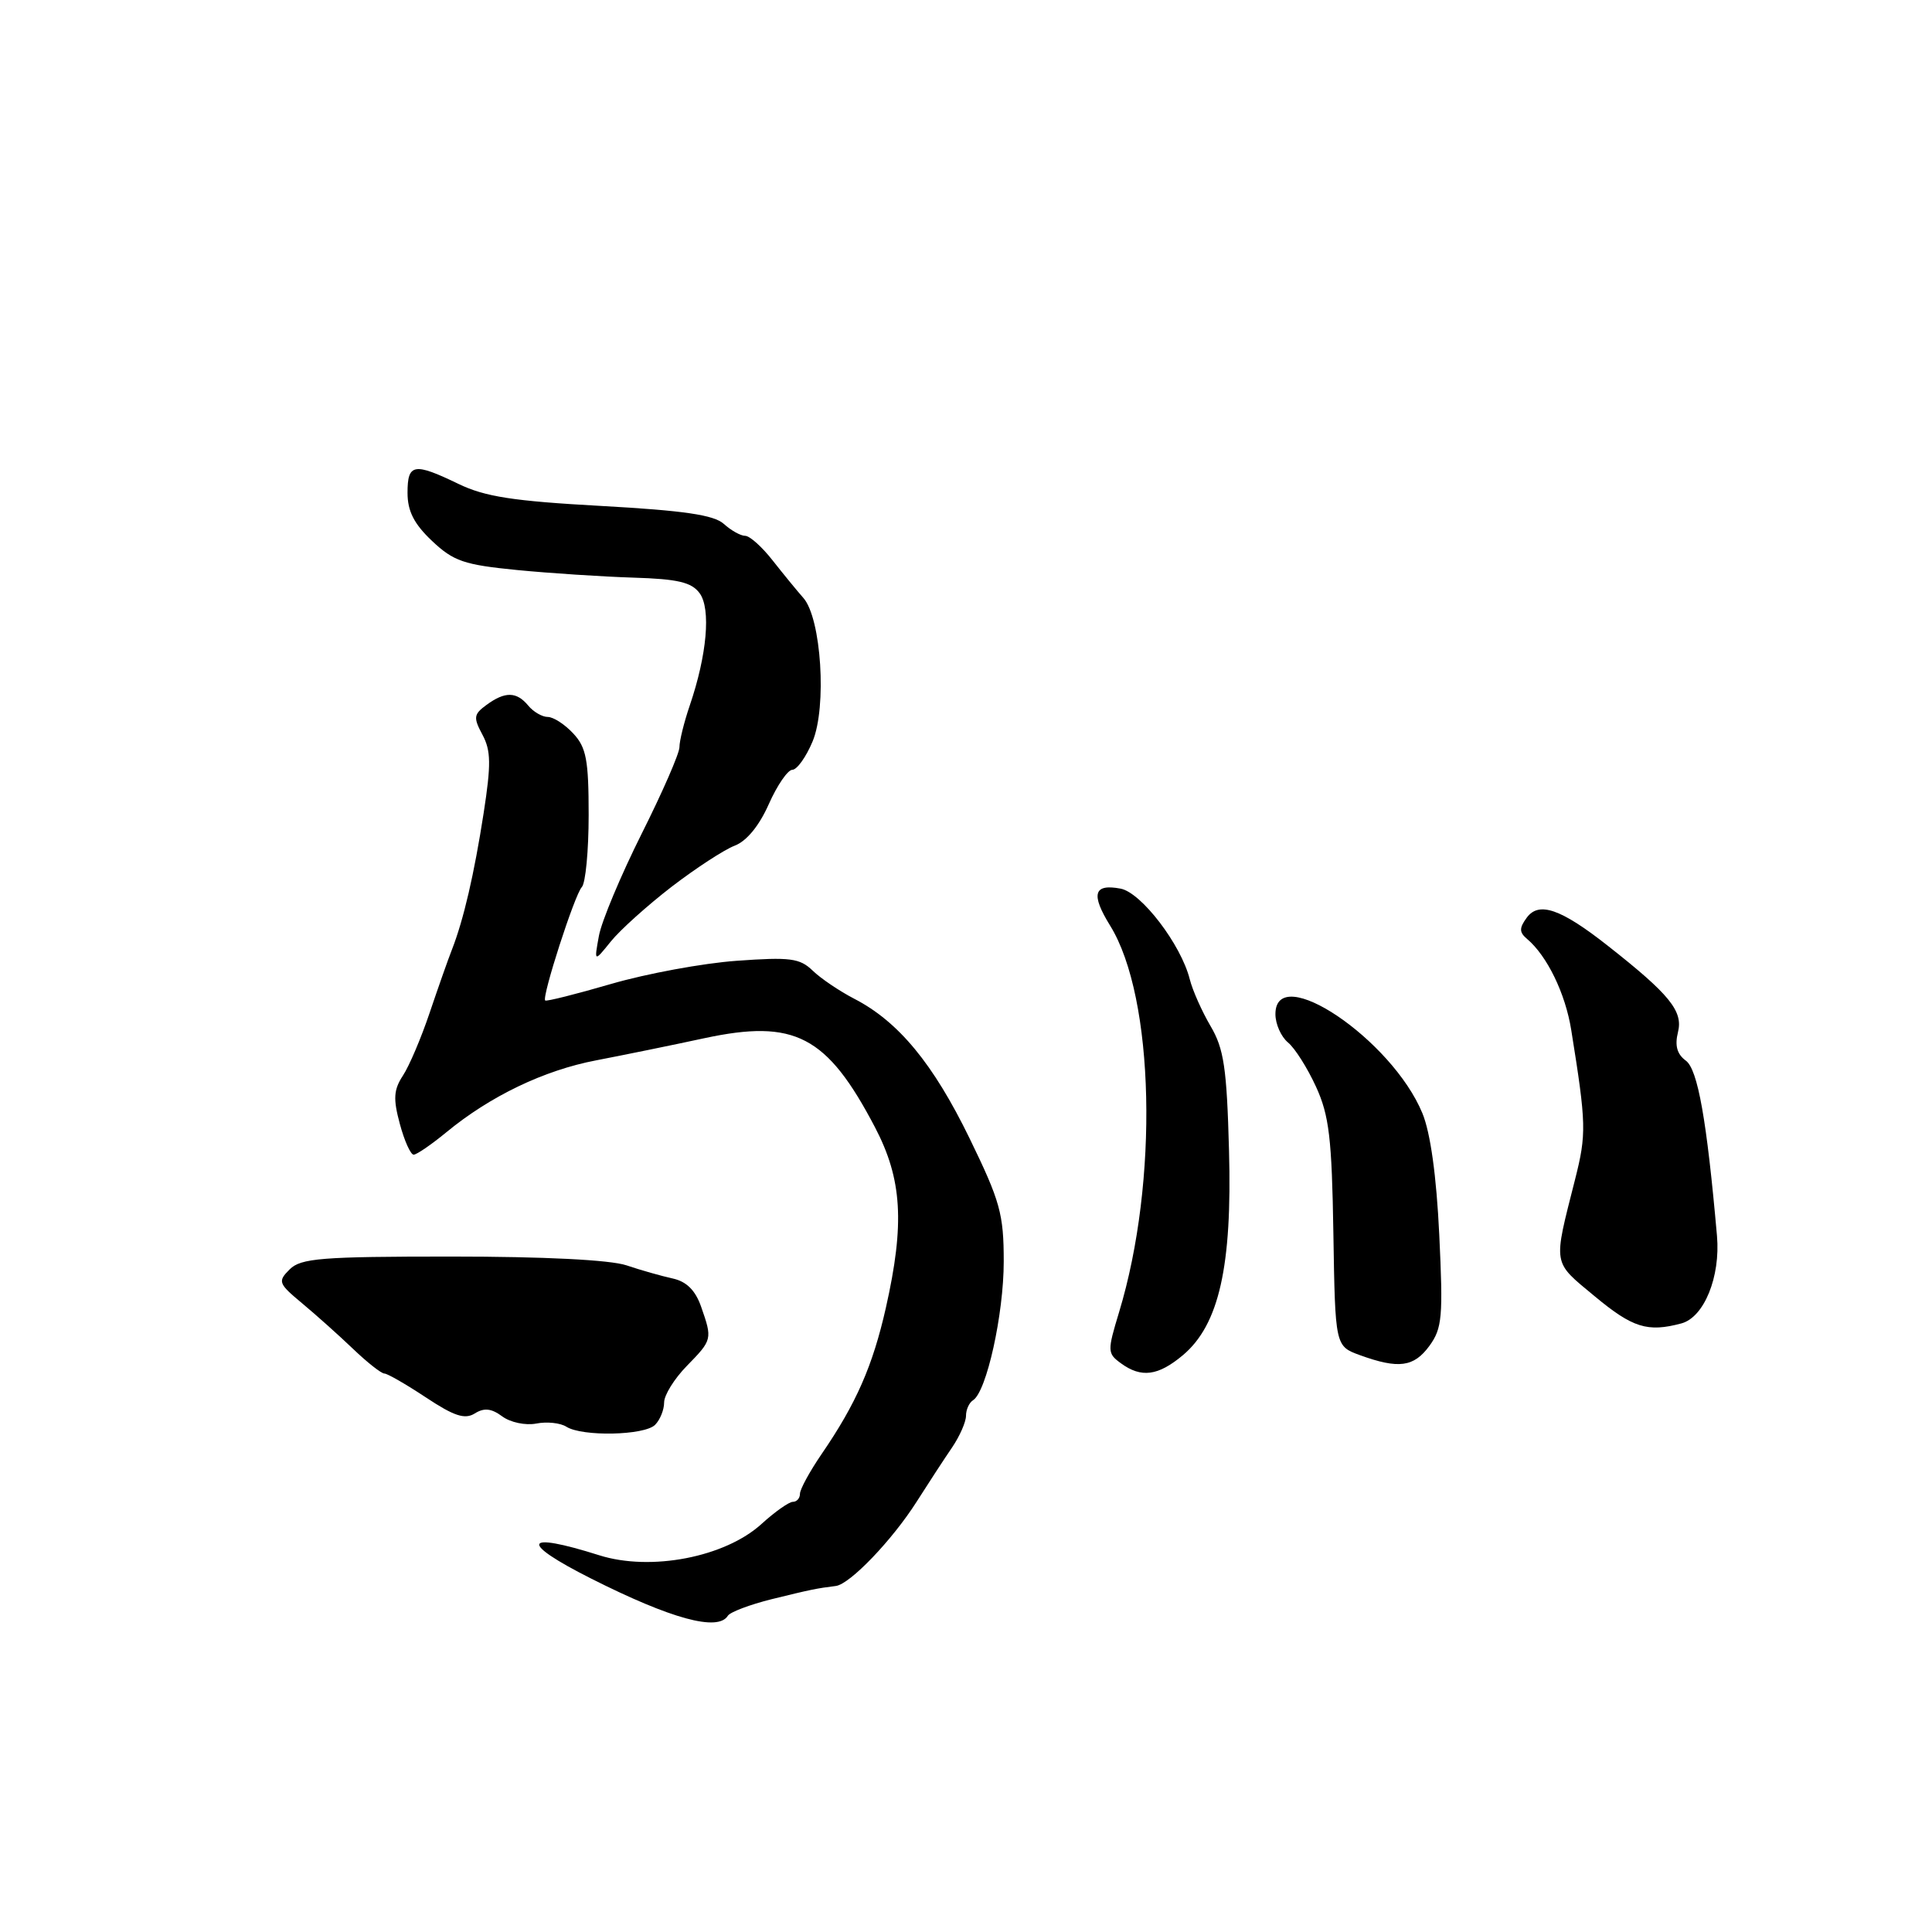 <?xml version="1.0" encoding="UTF-8" standalone="no"?>
<!DOCTYPE svg PUBLIC "-//W3C//DTD SVG 1.1//EN" "http://www.w3.org/Graphics/SVG/1.1/DTD/svg11.dtd" >
<svg xmlns="http://www.w3.org/2000/svg" xmlns:xlink="http://www.w3.org/1999/xlink" version="1.1" viewBox="0 0 256 256">
 <g >
 <path fill="currentColor"
d=" M 96.44 214.10 C 96.74 213.61 99.36 212.62 102.25 211.90 C 107.41 210.63 108.24 210.46 110.75 210.15 C 112.62 209.92 118.21 204.09 121.45 199.00 C 123.02 196.53 125.14 193.28 126.16 191.79 C 127.17 190.30 128.00 188.41 128.00 187.60 C 128.00 186.78 128.42 185.86 128.93 185.54 C 130.72 184.43 133.00 174.15 133.00 167.16 C 133.00 160.86 132.53 159.17 128.47 150.83 C 123.66 140.95 119.06 135.37 113.21 132.35 C 111.24 131.33 108.75 129.65 107.68 128.61 C 105.97 126.96 104.69 126.80 97.61 127.31 C 93.15 127.63 85.68 129.01 81.00 130.37 C 76.33 131.73 72.39 132.72 72.24 132.57 C 71.77 132.10 76.15 118.54 77.09 117.55 C 77.59 117.03 78.00 112.72 78.00 107.99 C 78.00 100.70 77.69 99.04 75.96 97.19 C 74.84 95.98 73.32 95.00 72.58 95.00 C 71.85 95.00 70.68 94.33 70.00 93.50 C 68.45 91.63 66.93 91.60 64.47 93.40 C 62.76 94.65 62.70 95.07 63.93 97.36 C 65.06 99.47 65.08 101.29 64.09 107.71 C 62.83 115.84 61.43 121.87 59.88 125.84 C 59.37 127.13 58.05 130.89 56.93 134.20 C 55.82 137.50 54.23 141.25 53.39 142.52 C 52.16 144.40 52.08 145.60 52.98 148.92 C 53.58 151.16 54.41 153.00 54.81 153.00 C 55.21 153.00 57.15 151.67 59.12 150.05 C 64.95 145.24 72.08 141.82 79.00 140.50 C 82.58 139.81 89.02 138.50 93.32 137.57 C 105.30 135.00 109.57 137.22 115.93 149.35 C 119.54 156.24 119.90 162.12 117.38 173.30 C 115.64 180.99 113.45 185.99 108.86 192.68 C 107.29 194.98 106.00 197.34 106.00 197.93 C 106.00 198.52 105.58 199.00 105.06 199.00 C 104.55 199.00 102.69 200.31 100.93 201.91 C 96.09 206.34 86.23 208.24 79.40 206.08 C 69.25 202.87 68.74 204.33 78.31 209.16 C 88.94 214.52 95.13 216.21 96.44 214.10 Z  M 86.80 188.80 C 87.46 188.14 88.00 186.81 88.00 185.83 C 88.00 184.86 89.35 182.69 91.00 181.00 C 94.39 177.53 94.41 177.46 92.90 173.14 C 92.14 170.97 90.97 169.81 89.15 169.41 C 87.69 169.09 84.92 168.31 83.00 167.66 C 80.81 166.94 72.12 166.50 59.79 166.50 C 42.58 166.50 39.86 166.72 38.38 168.20 C 36.78 169.80 36.87 170.06 40.04 172.70 C 41.89 174.24 44.93 176.96 46.80 178.75 C 48.67 180.54 50.53 182.00 50.93 182.00 C 51.33 182.00 53.81 183.43 56.44 185.17 C 60.18 187.65 61.60 188.11 62.91 187.29 C 64.15 186.51 65.12 186.62 66.55 187.68 C 67.63 188.48 69.64 188.90 71.05 188.63 C 72.45 188.35 74.25 188.54 75.05 189.05 C 77.15 190.38 85.39 190.21 86.80 188.80 Z  M 156.75 179.56 C 161.53 175.53 163.28 167.78 162.85 152.43 C 162.56 141.52 162.17 138.95 160.41 135.97 C 159.27 134.03 158.02 131.23 157.65 129.76 C 156.50 125.17 151.24 118.28 148.49 117.75 C 144.91 117.07 144.51 118.47 147.11 122.67 C 152.99 132.19 153.54 156.56 148.28 173.88 C 146.72 179.02 146.73 179.33 148.51 180.63 C 151.22 182.62 153.46 182.32 156.75 179.56 Z  M 189.40 178.34 C 191.10 176.01 191.23 174.49 190.71 163.62 C 190.34 155.83 189.54 150.07 188.47 147.50 C 184.43 137.72 169.00 127.33 169.00 134.38 C 169.00 135.69 169.75 137.37 170.66 138.13 C 171.58 138.88 173.25 141.53 174.38 144.00 C 176.12 147.80 176.48 150.83 176.68 163.44 C 176.92 178.37 176.92 178.37 180.21 179.57 C 185.32 181.42 187.34 181.15 189.40 178.34 Z  M 222.79 175.36 C 225.80 174.55 227.98 169.19 227.51 163.77 C 226.16 148.44 224.97 141.70 223.38 140.54 C 222.21 139.68 221.90 138.54 222.34 136.77 C 223.04 133.98 221.25 131.77 213.02 125.30 C 206.81 120.41 203.90 119.41 202.30 121.60 C 201.29 122.98 201.30 123.53 202.34 124.41 C 205.00 126.65 207.43 131.65 208.20 136.50 C 210.20 148.96 210.23 150.25 208.70 156.30 C 205.79 167.80 205.66 167.07 211.29 171.75 C 216.33 175.94 218.30 176.56 222.79 175.36 Z  M 88.98 117.51 C 92.20 115.04 95.96 112.59 97.34 112.06 C 98.93 111.46 100.60 109.42 101.87 106.55 C 102.98 104.05 104.39 102.00 104.99 102.00 C 105.60 102.00 106.81 100.31 107.67 98.25 C 109.58 93.68 108.83 81.95 106.46 79.24 C 105.61 78.28 103.78 76.04 102.37 74.25 C 100.97 72.46 99.34 71.00 98.74 71.00 C 98.14 71.00 96.87 70.29 95.91 69.42 C 94.59 68.23 90.63 67.65 79.65 67.04 C 68.03 66.40 64.26 65.82 60.75 64.12 C 54.85 61.27 54.00 61.41 54.00 65.30 C 54.00 67.73 54.86 69.42 57.25 71.68 C 60.10 74.37 61.49 74.84 68.50 75.53 C 72.90 75.96 79.84 76.41 83.93 76.54 C 89.82 76.72 91.64 77.15 92.71 78.61 C 94.22 80.68 93.68 86.80 91.39 93.50 C 90.64 95.70 90.03 98.17 90.03 99.00 C 90.03 99.83 87.77 105.00 85.01 110.50 C 82.26 116.00 79.71 122.08 79.36 124.00 C 78.72 127.50 78.72 127.50 80.93 124.76 C 82.14 123.25 85.77 119.99 88.98 117.51 Z "/>
</g>
</svg>